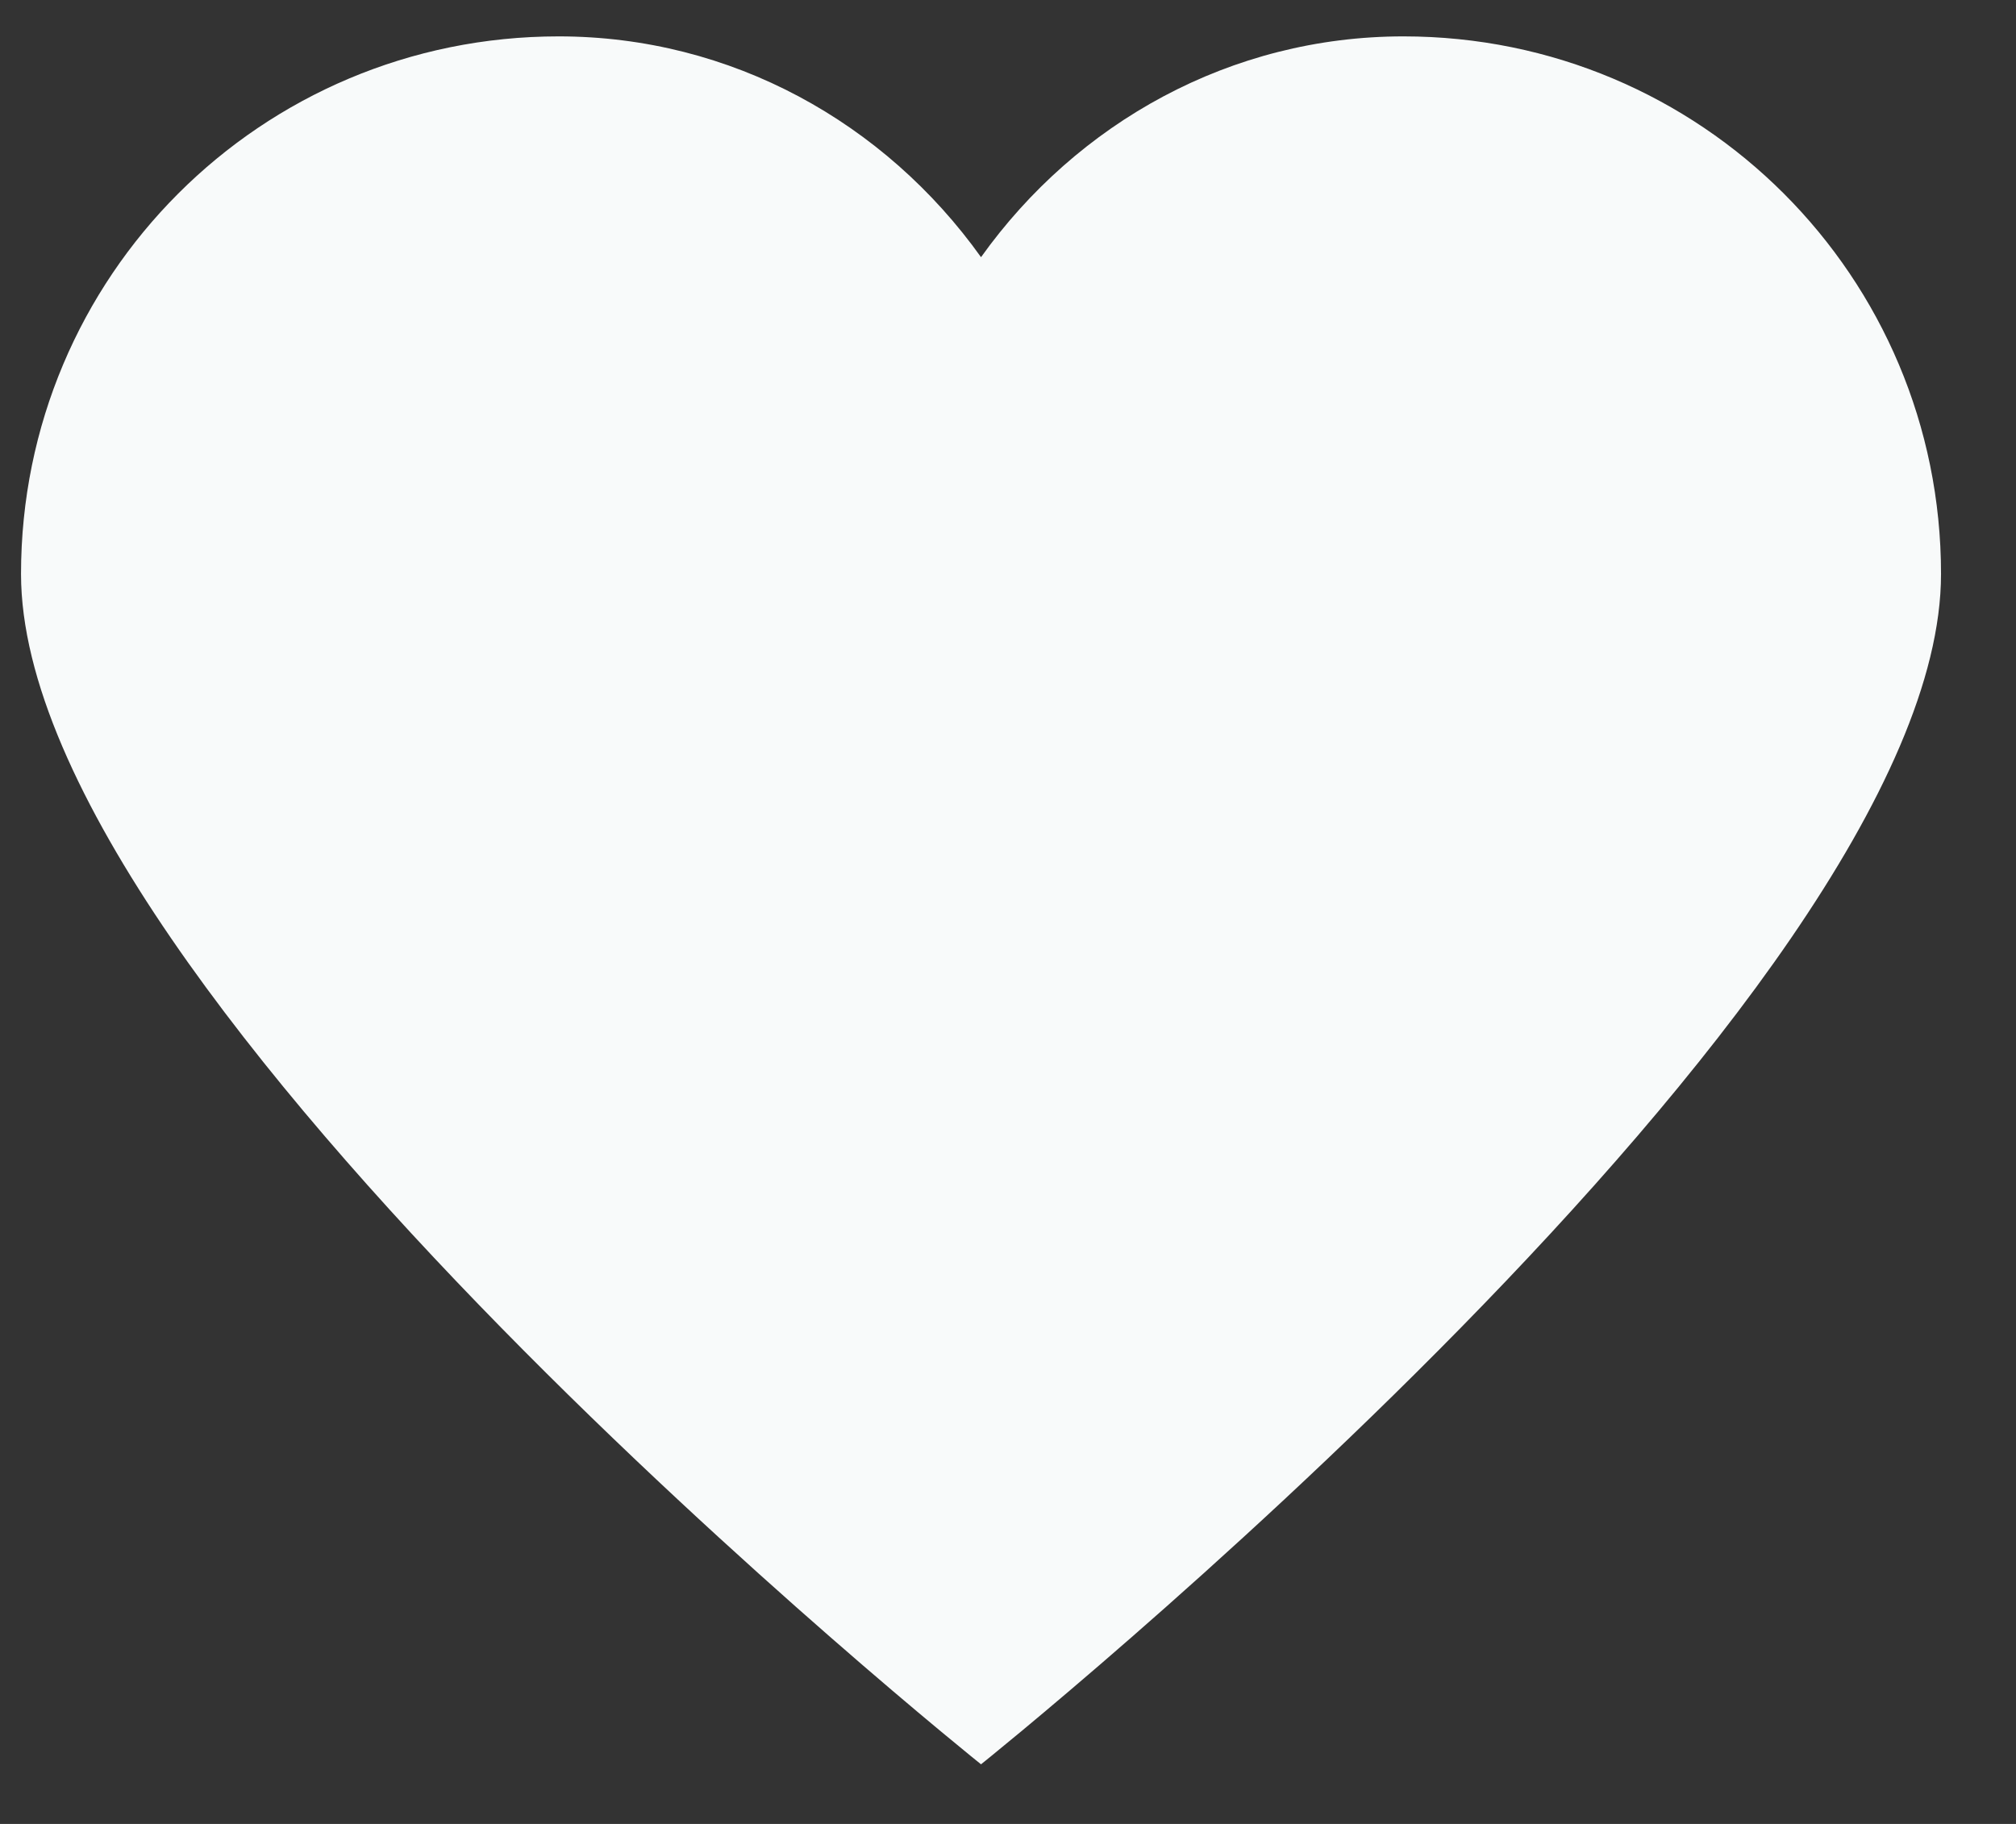 <svg width="21" height="19" viewBox="0 0 21 19" fill="none" xmlns="http://www.w3.org/2000/svg">
<rect x="0" y="0" width="21" height="19" fill="#333333" stroke="none"/>
<path d="M14.619 0.379C12.819 0.379 11.219 1.279 10.219 2.679C9.219 1.279 7.619 0.379 5.819 0.379C2.719 0.379 0.219 2.879 0.219 5.979C0.219 10.379 10.219 18.379 10.219 18.379C10.219 18.379 20.219 10.379 20.219 5.979C20.219 2.879 17.719 0.379 14.619 0.379Z" fill="#F8FAFA"/>
</svg>
